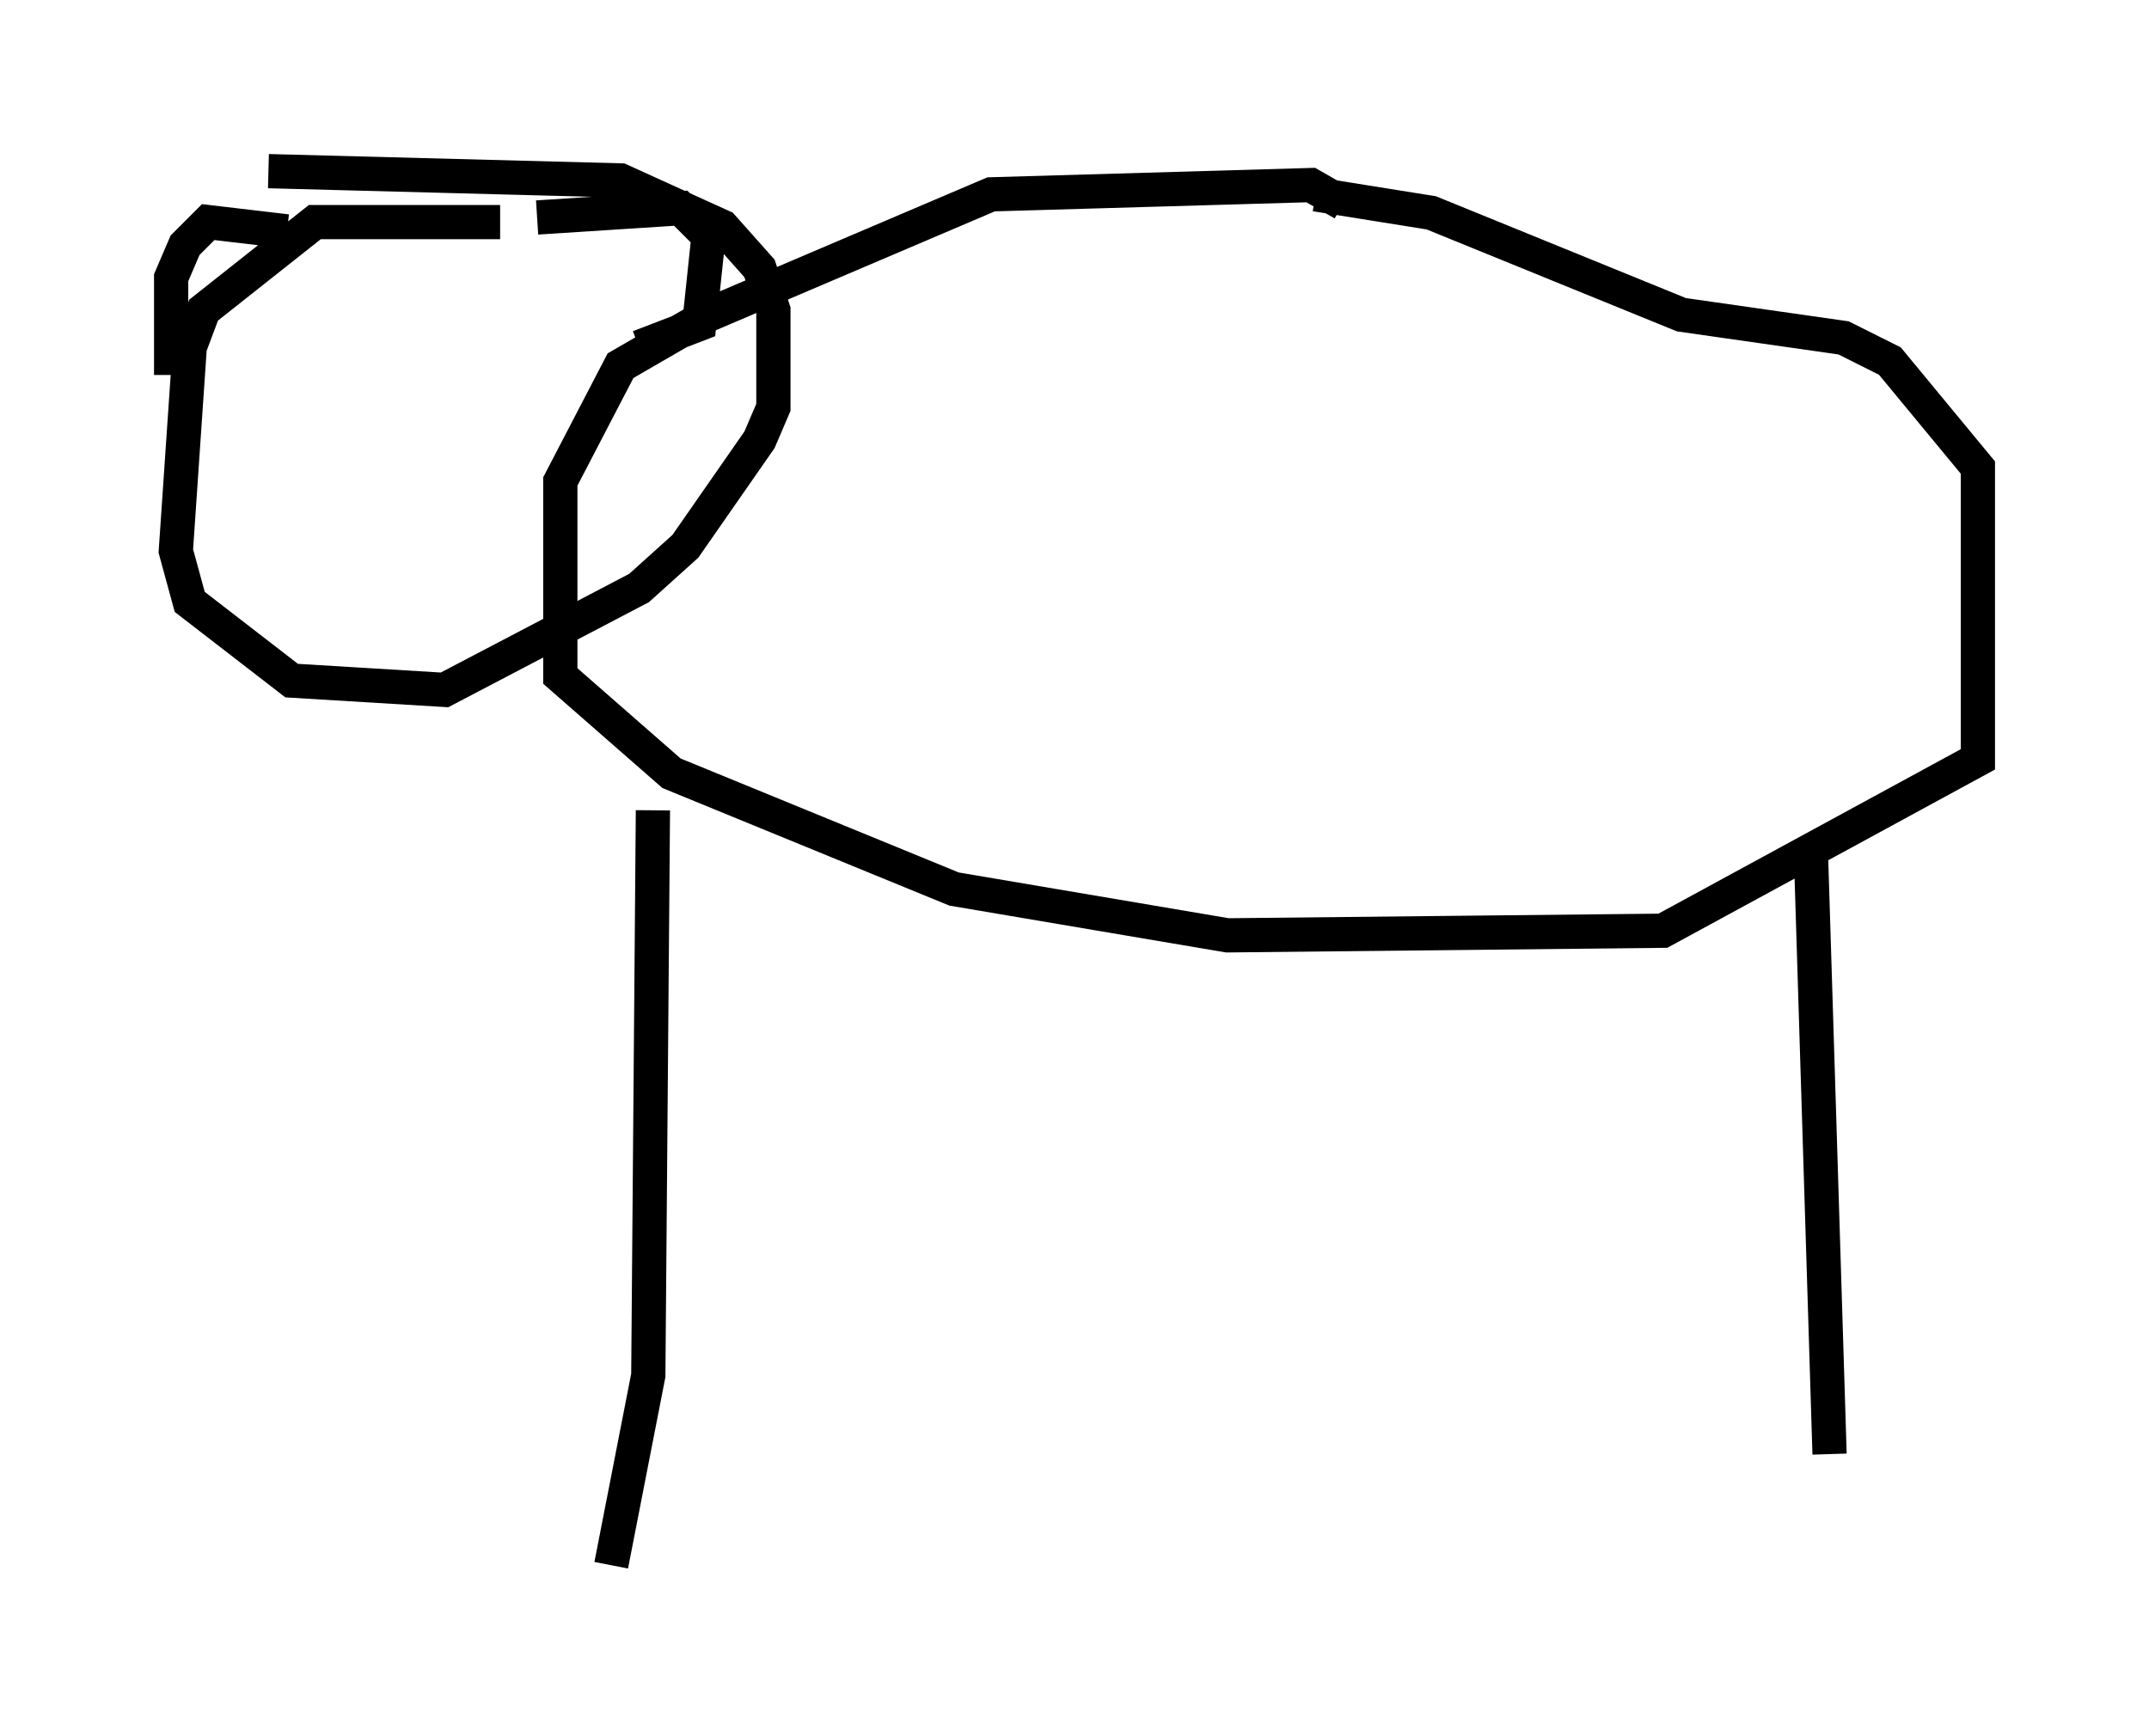 <?xml version="1.0" encoding="utf-8" ?>
<svg baseProfile="full" height="50.73" version="1.1" width="62.773" xmlns="http://www.w3.org/2000/svg" xmlns:ev="http://www.w3.org/2001/xml-events" xmlns:xlink="http://www.w3.org/1999/xlink"><defs /><rect fill="white" height="50.73" width="62.773" x="0" y="0" /><path d="M40.994, 6.083 m-1.759, -0.135 l-0.947, -0.541 -9.337, 0.271 l-8.254, 3.518 -2.571, 1.488 l-1.759, 3.383 0.0, 5.683 l3.248, 2.842 8.254, 3.383 l7.984, 1.353 12.72, -0.135 l9.202, -5.007 0.0, -8.525 l-2.571, -3.112 -1.353, -0.677 l-4.736, -0.677 -7.307, -2.977 l-3.383, -0.541 m-23.816, 0.812 l-5.413, 0.0 -3.248, 2.571 l-0.406, 1.083 -0.406, 5.954 l0.406, 1.488 2.977, 2.3 l4.465, 0.271 5.683, -2.977 l1.353, -1.218 2.165, -3.112 l0.406, -0.947 0.0, -2.842 l-0.406, -1.218 -1.083, -1.218 l-2.977, -1.353 -10.284, -0.271 m11.231, 18.674 l-0.135, 16.509 -1.083, 5.548 m35.047, -20.703 l0.541, 17.456 m-45.06, -35.724 l-2.3, -0.271 -0.677, 0.677 l-0.406, 0.947 0.0, 2.842 m10.69, -4.601 l4.195, -0.271 0.812, 0.812 l-0.271, 2.571 -1.759, 0.677 " fill="none" stroke="black" stroke-width="1" /></svg>